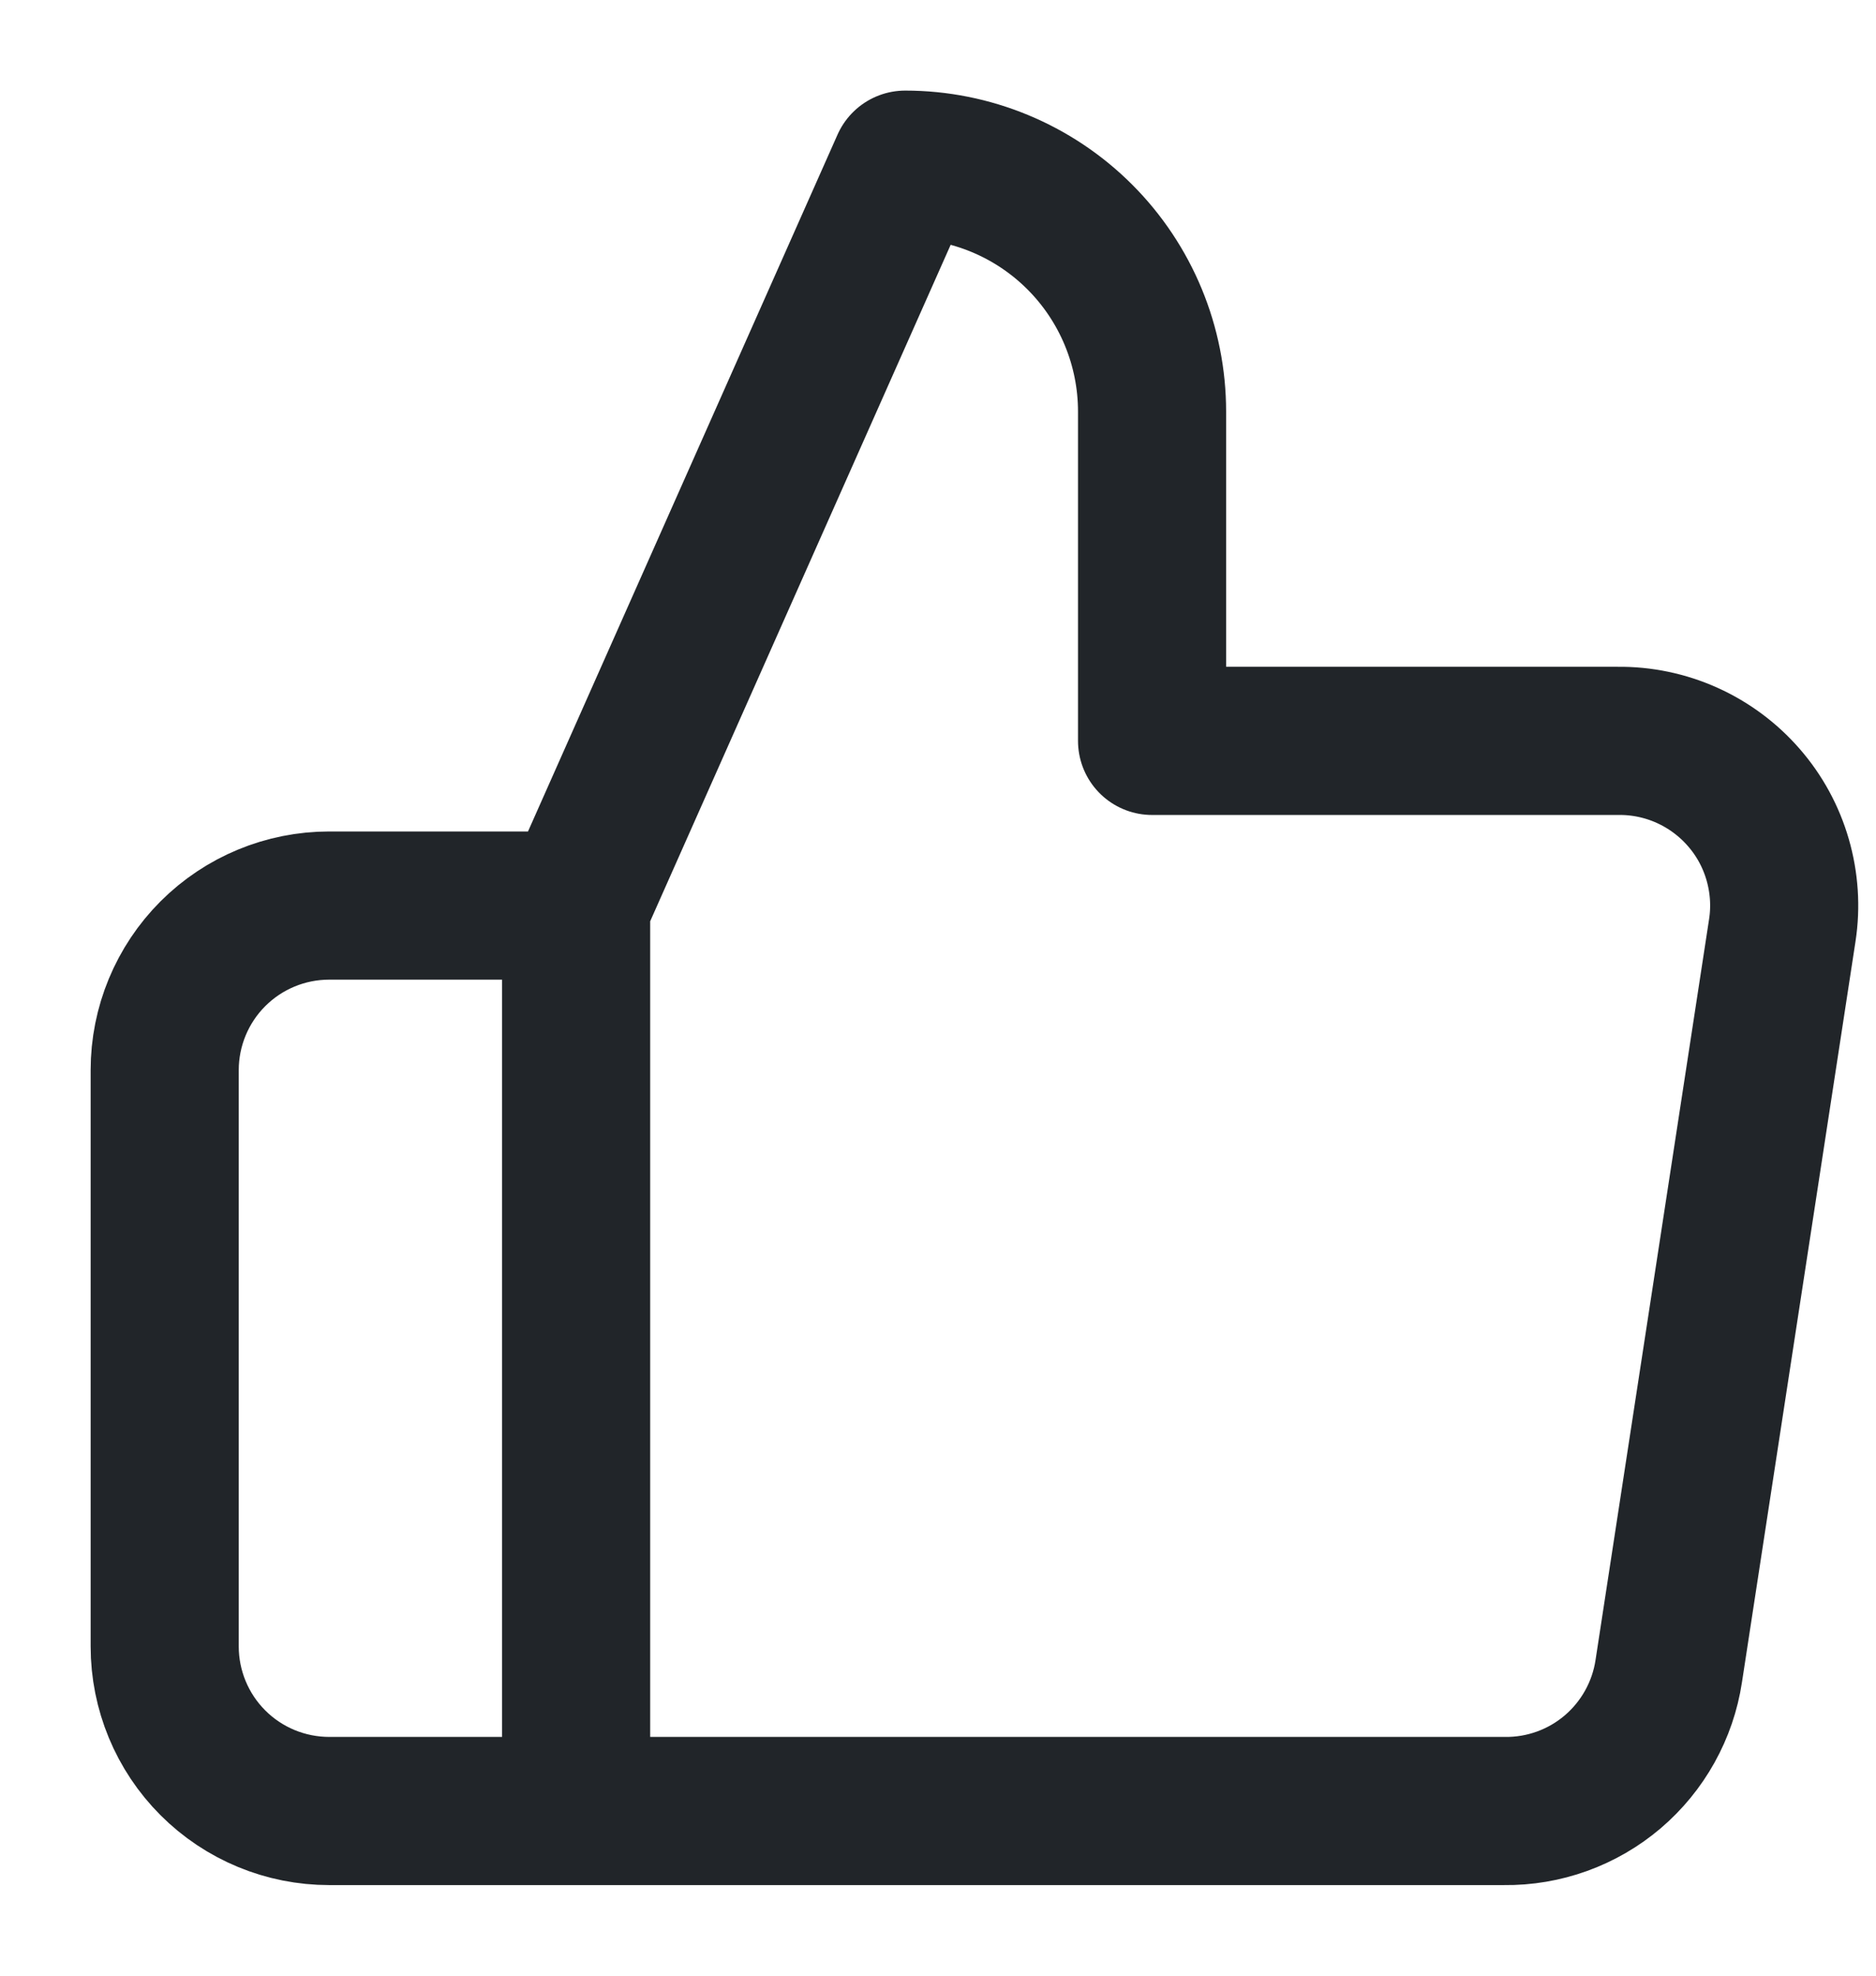 <svg width="19" height="20" viewBox="0 0 19 20" fill="none" xmlns="http://www.w3.org/2000/svg">
<path d="M5.835 9.167L9.168 1.667C9.831 1.667 10.467 1.93 10.936 2.399C11.405 2.868 11.668 3.504 11.668 4.167V7.5H16.385C16.626 7.497 16.866 7.547 17.086 7.646C17.306 7.745 17.503 7.891 17.661 8.073C17.82 8.255 17.937 8.47 18.004 8.702C18.071 8.934 18.088 9.178 18.051 9.417L16.901 16.917C16.841 17.314 16.639 17.676 16.333 17.937C16.027 18.197 15.637 18.338 15.235 18.333H5.835M5.835 9.167V18.333M5.835 9.167H3.335C2.893 9.167 2.469 9.342 2.156 9.655C1.844 9.967 1.668 10.391 1.668 10.833V16.667C1.668 17.109 1.844 17.533 2.156 17.845C2.469 18.158 2.893 18.333 3.335 18.333H5.835" stroke="#212529" stroke-width="1.5" stroke-linecap="round" stroke-linejoin="round"/>
</svg>
